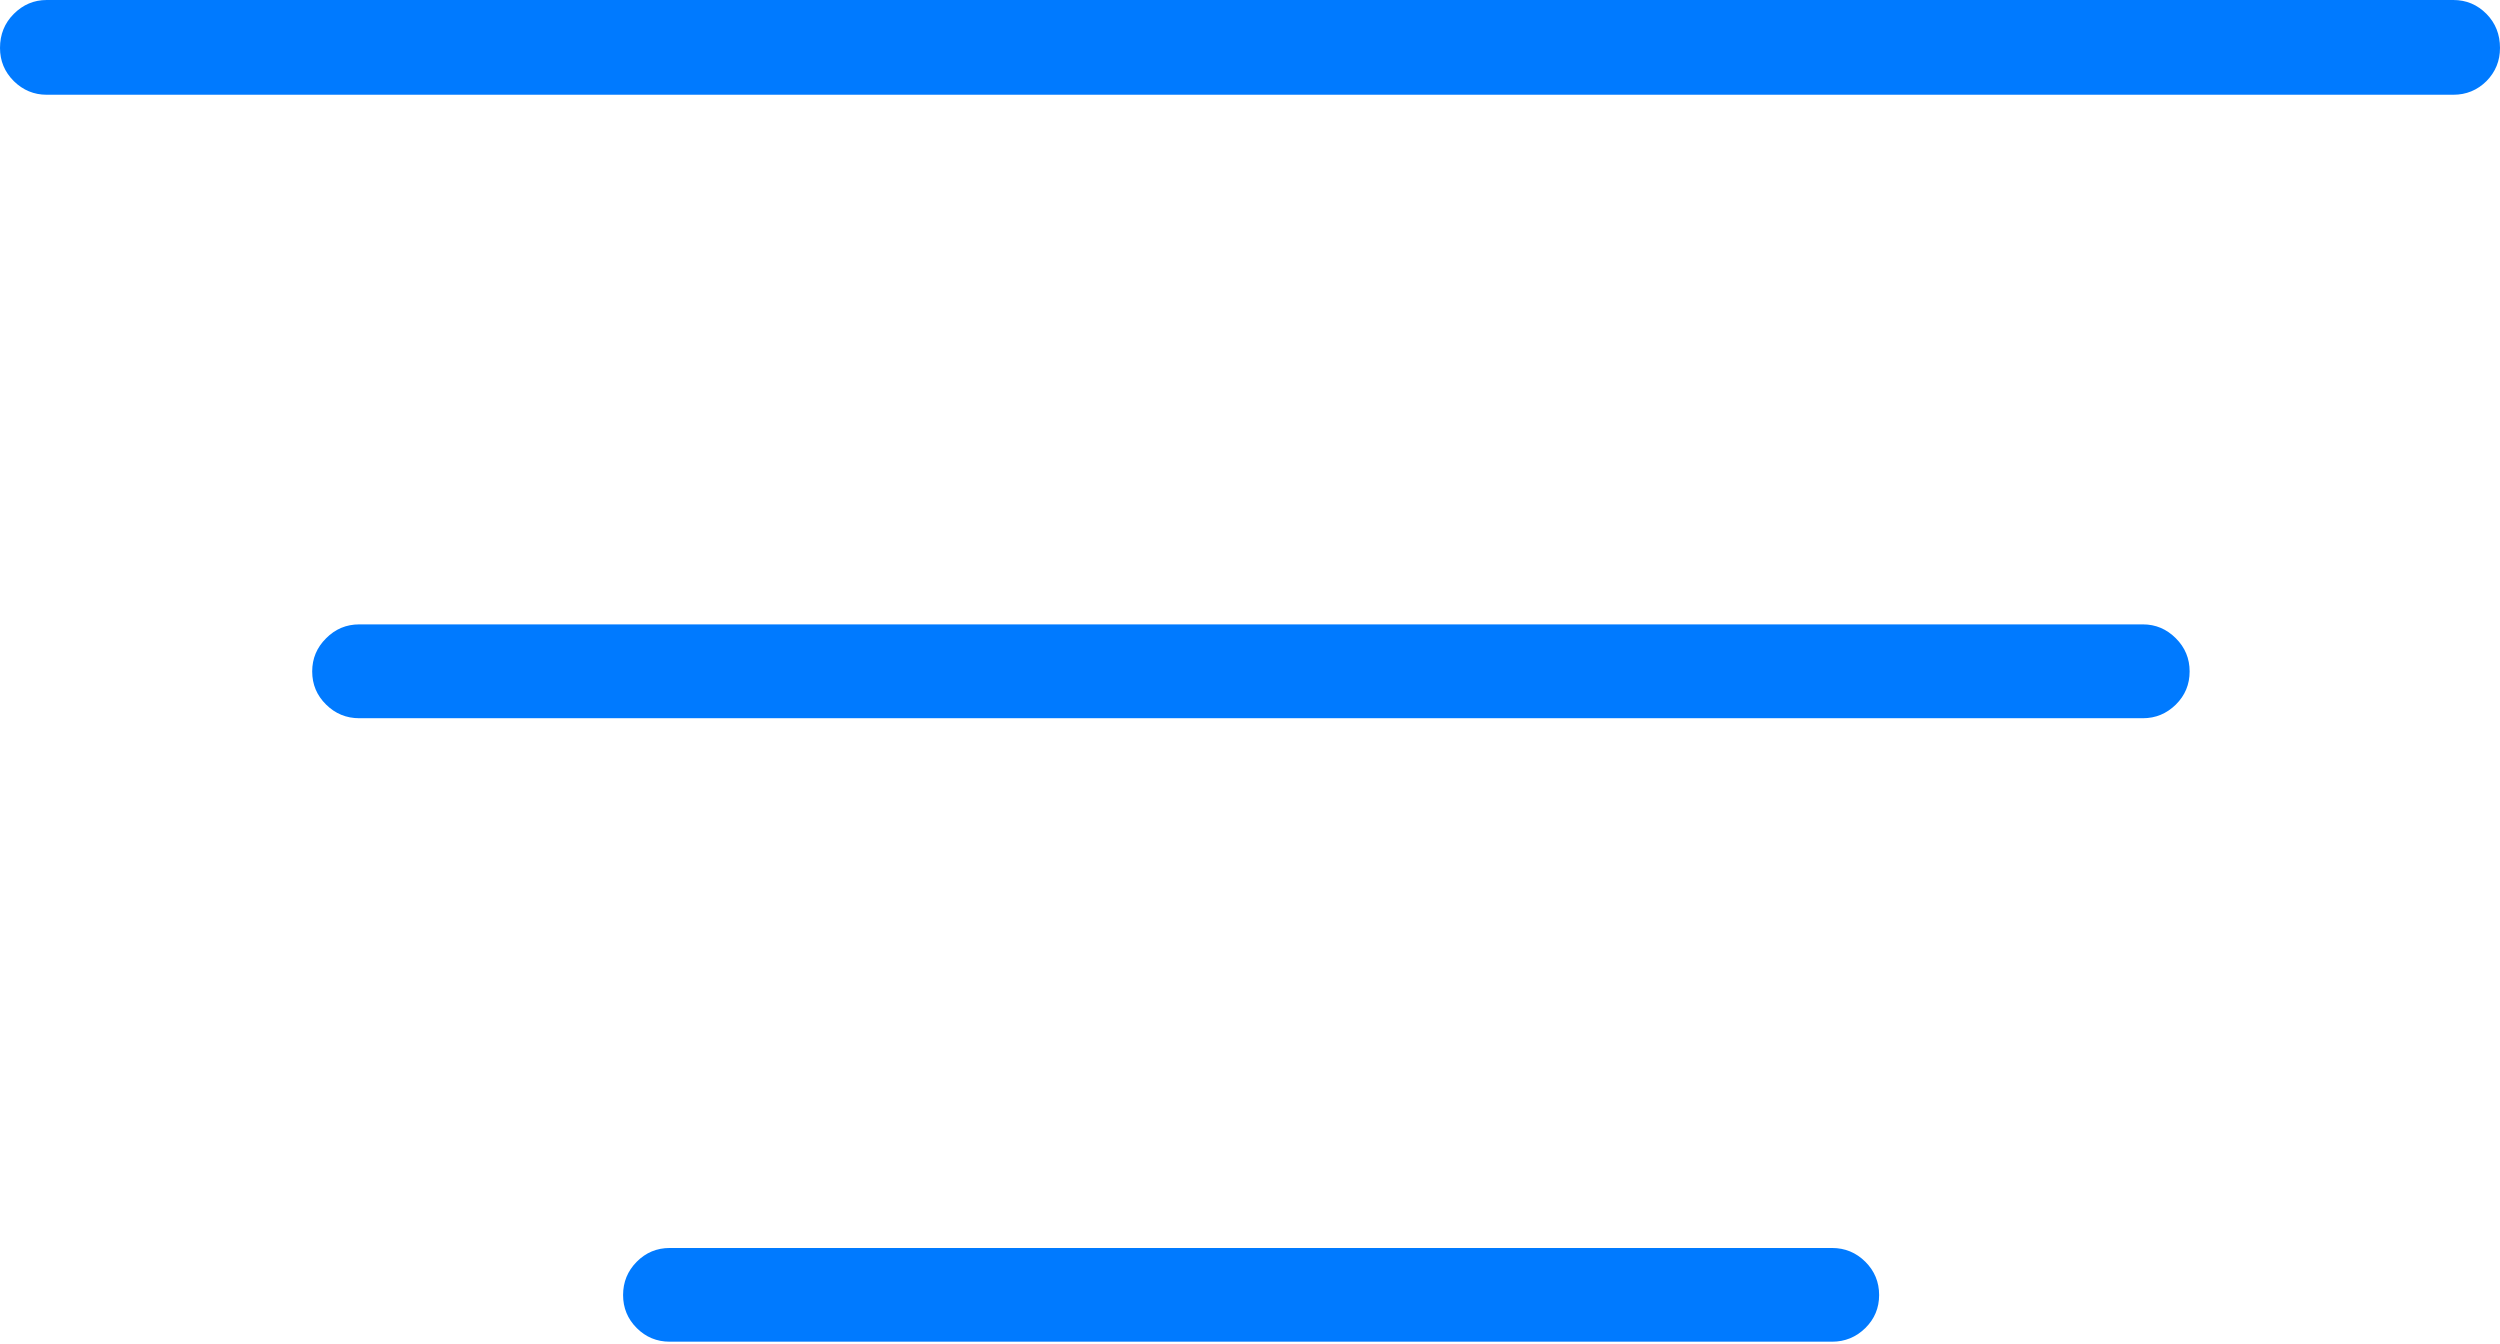 <?xml version="1.0" encoding="UTF-8"?>
<!--Generator: Apple Native CoreSVG 175-->
<!DOCTYPE svg
PUBLIC "-//W3C//DTD SVG 1.1//EN"
       "http://www.w3.org/Graphics/SVG/1.1/DTD/svg11.dtd">
<svg version="1.1" xmlns="http://www.w3.org/2000/svg" xmlns:xlink="http://www.w3.org/1999/xlink" width="19.235" height="10.343">
 <g>
  <rect height="10.343" opacity="0" width="19.235" x="0" y="0"/>
  <path d="M5.153 10.323L14.096 10.323Q14.245 10.323 14.352 10.218Q14.458 10.113 14.458 9.964Q14.458 9.814 14.352 9.708Q14.245 9.602 14.096 9.602L5.153 9.602Q5.004 9.602 4.899 9.708Q4.794 9.814 4.794 9.964Q4.794 10.113 4.899 10.218Q5.004 10.323 5.153 10.323ZM2.764 5.526L16.488 5.526Q16.634 5.526 16.741 5.421Q16.847 5.316 16.847 5.166Q16.847 5.017 16.741 4.911Q16.634 4.804 16.488 4.804L2.764 4.804Q2.615 4.804 2.509 4.911Q2.402 5.017 2.402 5.166Q2.402 5.316 2.509 5.421Q2.615 5.526 2.764 5.526ZM0.359 0.729L18.876 0.729Q19.025 0.729 19.131 0.624Q19.235 0.518 19.235 0.369Q19.235 0.213 19.131 0.107Q19.025 0 18.876 0L0.359 0Q0.213 0 0.106 0.107Q0 0.213 0 0.369Q0 0.518 0.106 0.624Q0.213 0.729 0.359 0.729Z" fill="#007aff"/>
 </g>
</svg>
